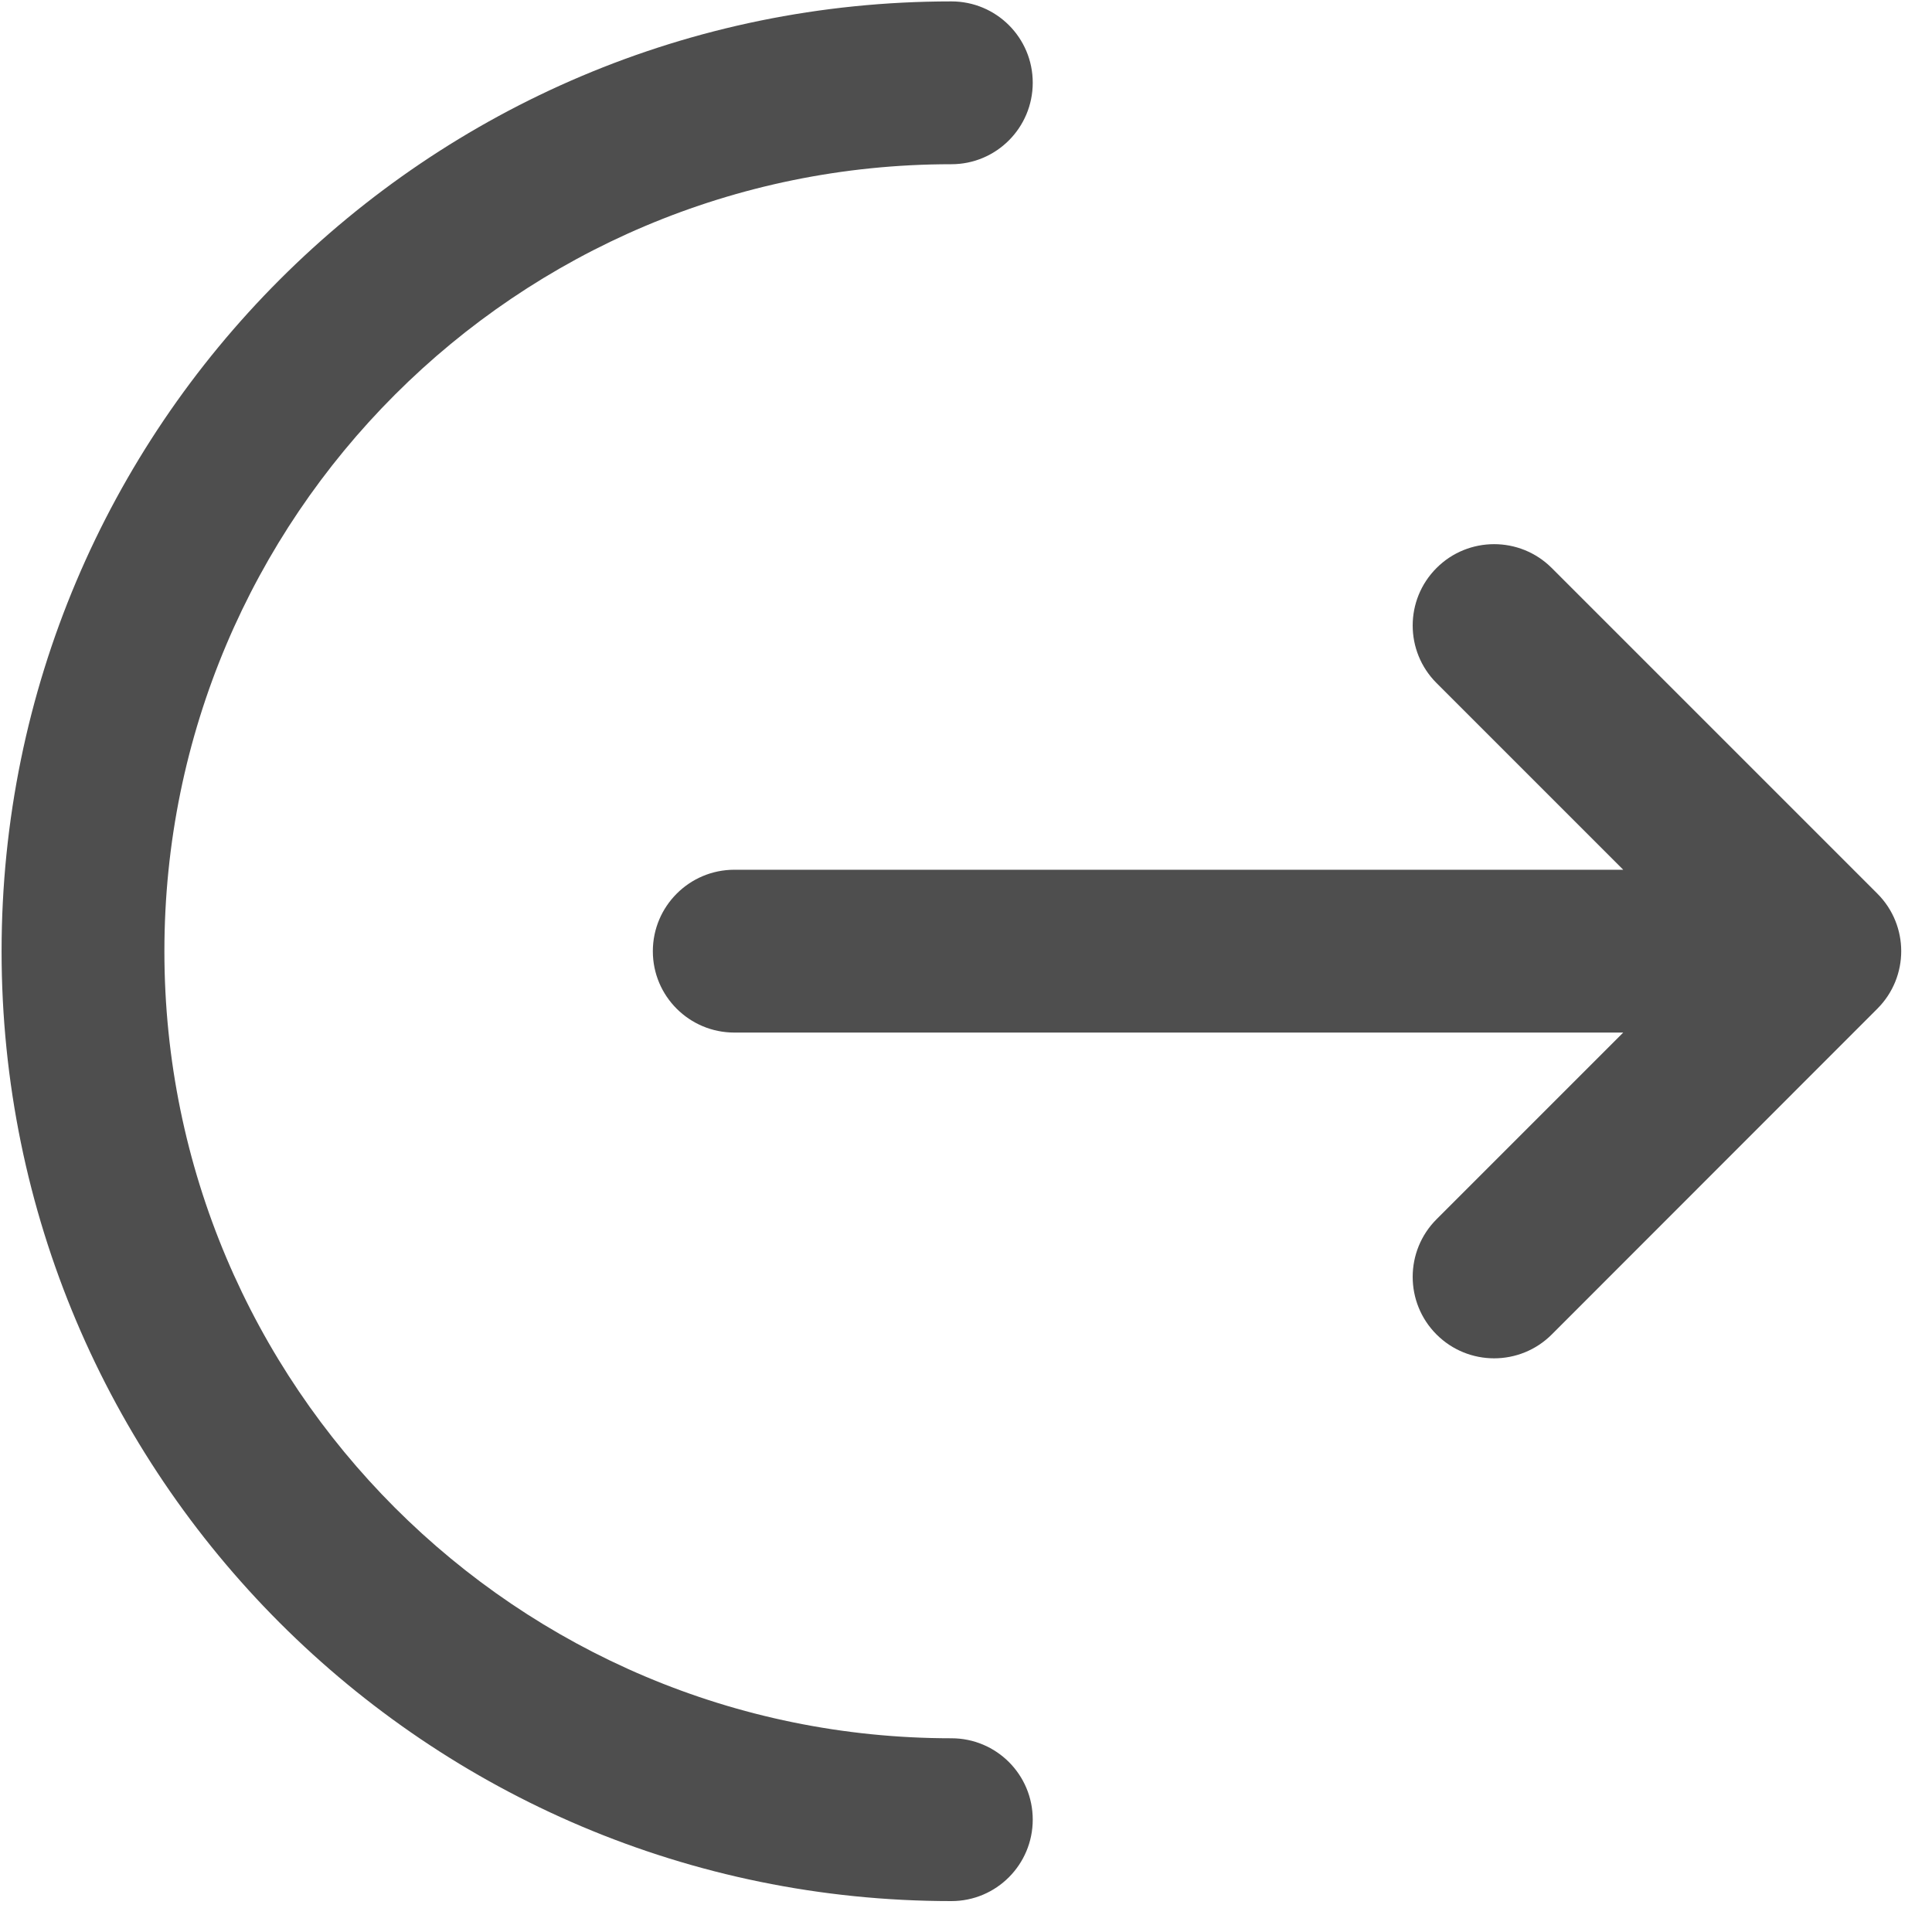 <svg width="11" height="11" viewBox="0 0 11 11" fill="none" xmlns="http://www.w3.org/2000/svg">
<path d="M5.417 0.008C5.673 0.008 5.88 0.215 5.88 0.471C5.88 0.727 5.673 0.935 5.417 0.935C2.942 0.935 0.936 2.941 0.936 5.416C0.936 7.89 2.942 9.897 5.417 9.897C5.673 9.897 5.88 10.104 5.88 10.36C5.88 10.616 5.673 10.824 5.417 10.824C2.43 10.824 0.009 8.402 0.009 5.416C0.009 2.429 2.43 0.008 5.417 0.008Z" fill="#4E4E4E"/>
<path d="M8.179 3.889C7.998 3.708 7.998 3.415 8.179 3.234C8.36 3.053 8.654 3.053 8.835 3.234L10.689 5.088C10.87 5.269 10.87 5.562 10.689 5.743L8.835 7.598C8.654 7.779 8.36 7.779 8.179 7.598C7.998 7.417 7.998 7.123 8.179 6.942L9.242 5.879H4.181C3.925 5.879 3.717 5.672 3.717 5.416C3.717 5.16 3.925 4.952 4.181 4.952H9.242L8.179 3.889Z" fill="#4E4E4E"/>
</svg>
